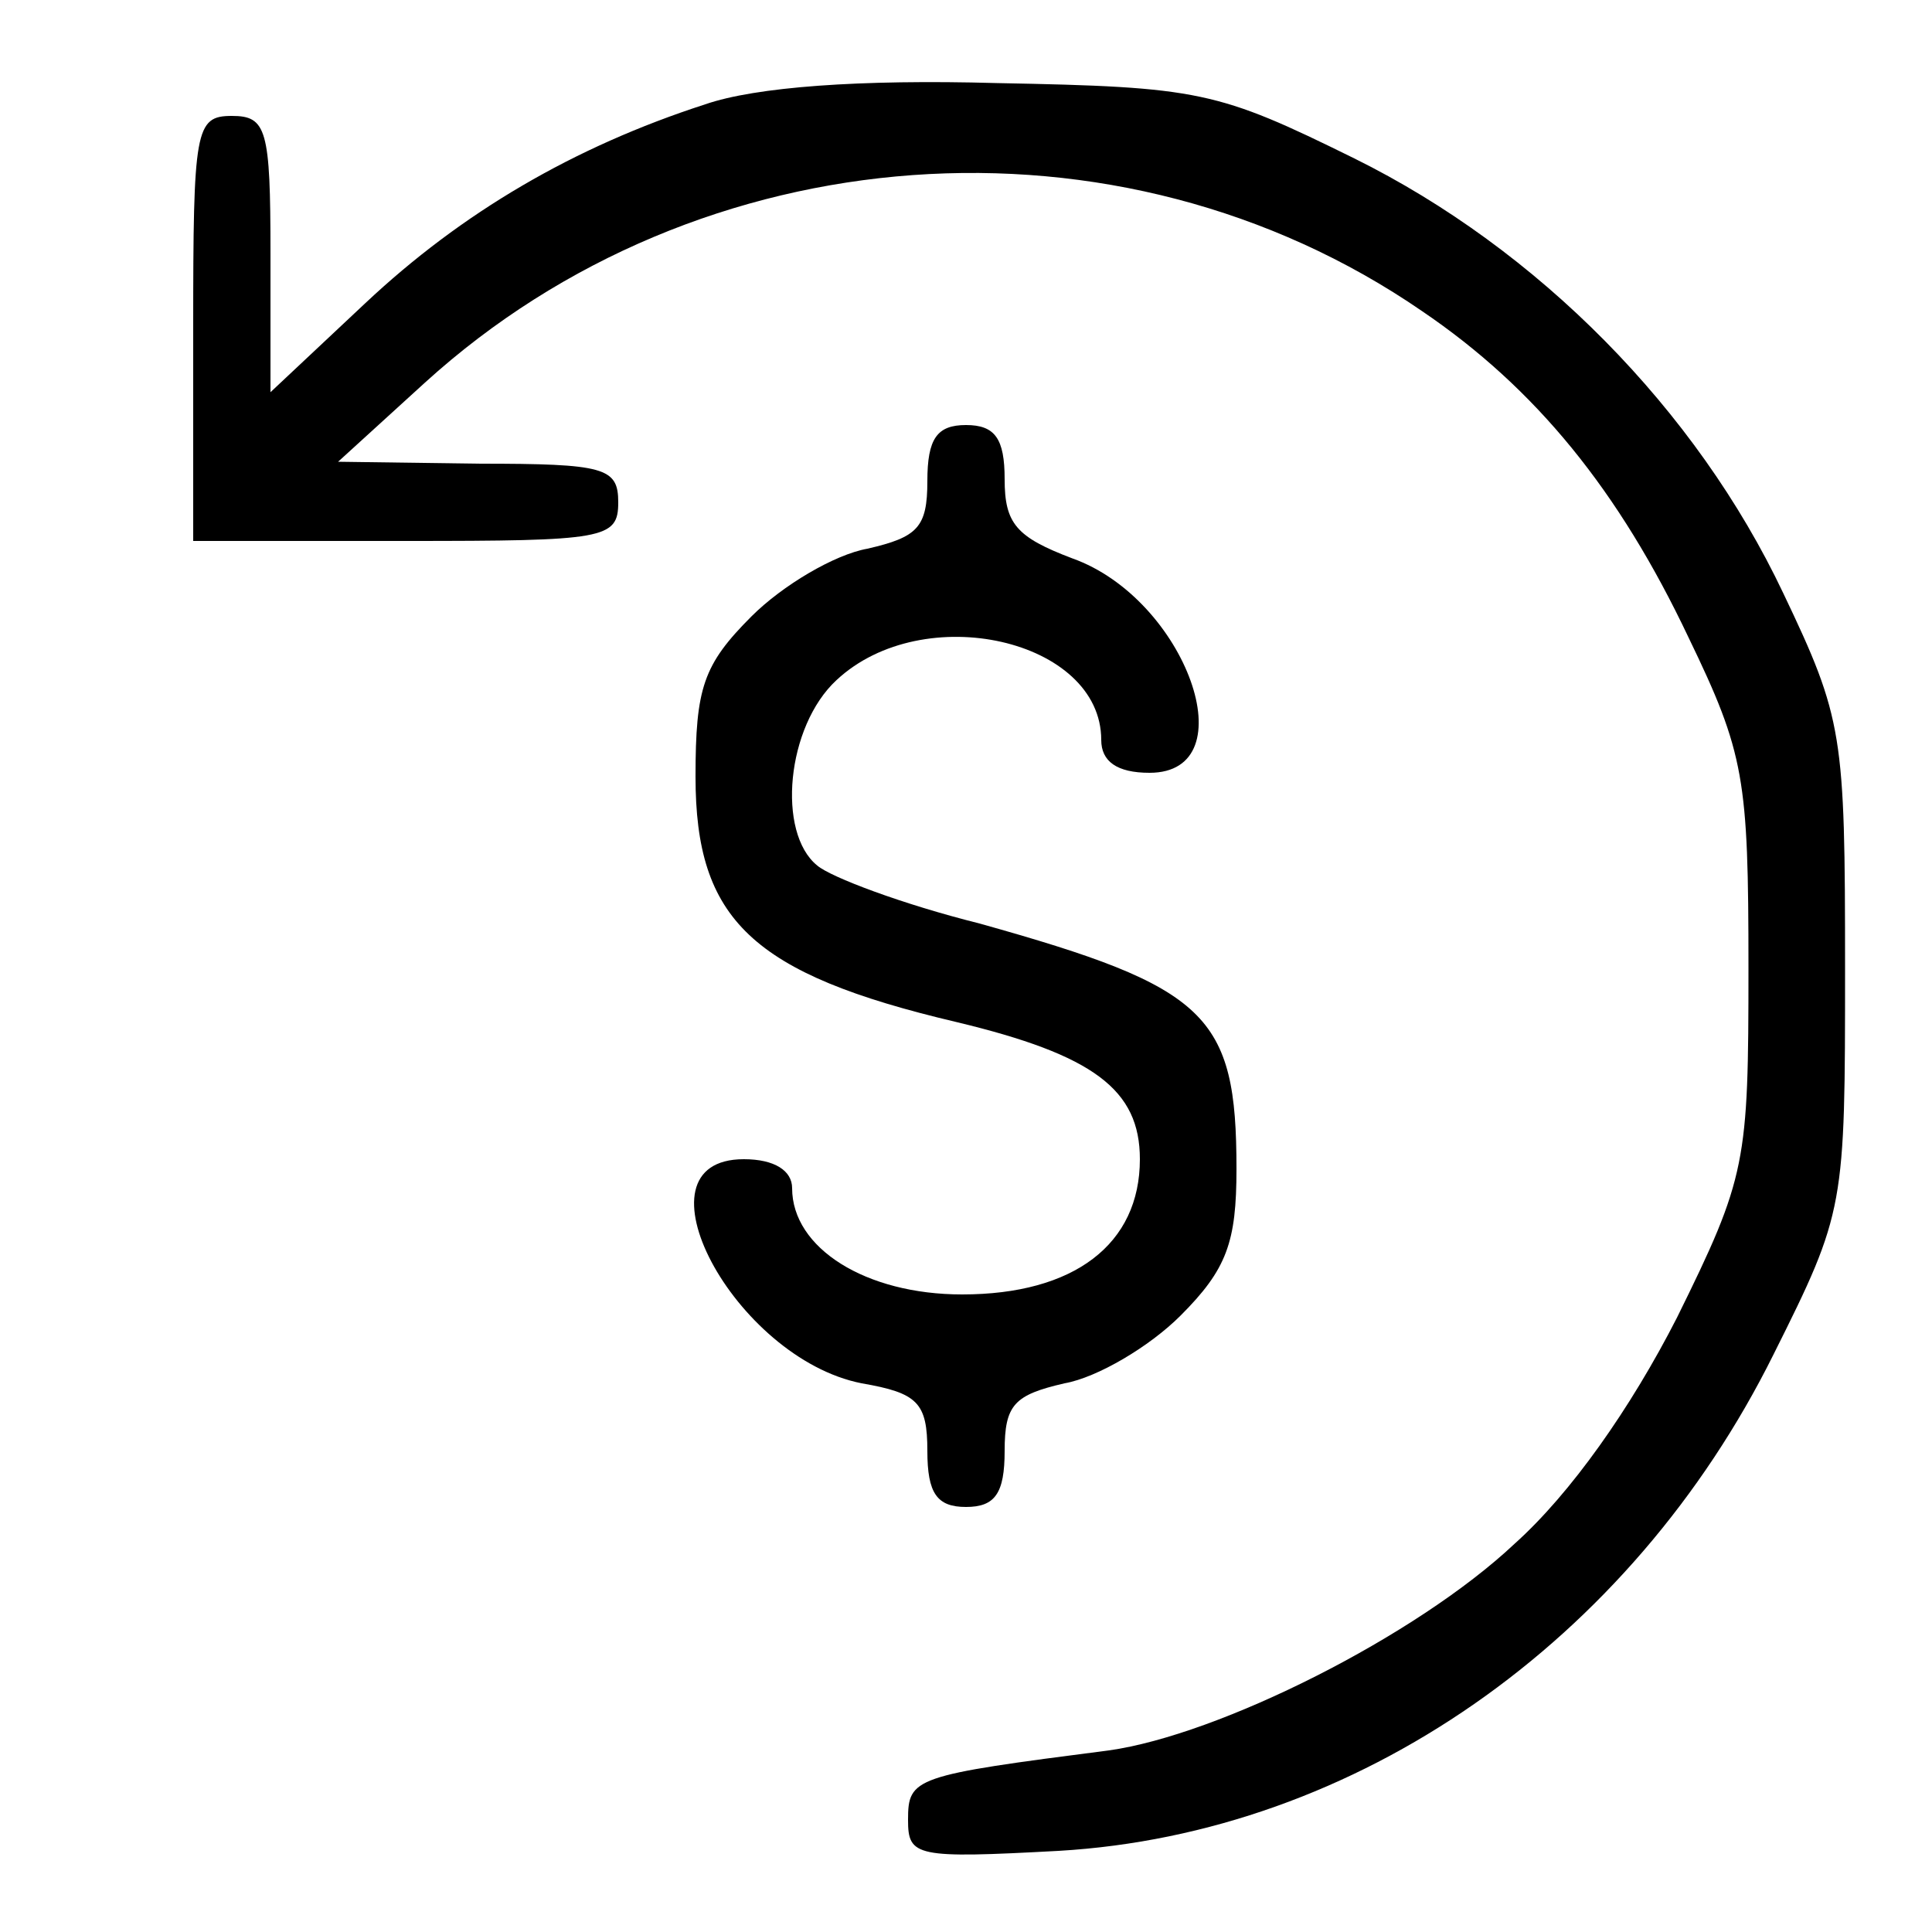 <?xml version="1.0" standalone="no"?>
<!DOCTYPE svg PUBLIC "-//W3C//DTD SVG 20010904//EN"
 "http://www.w3.org/TR/2001/REC-SVG-20010904/DTD/svg10.dtd">
<svg version="1.0" xmlns="http://www.w3.org/2000/svg"
 width="100pt" height="100pt" viewBox="0 0 100 100"
 preserveAspectRatio="xMidYMid meet">
<g transform="translate(0,100) scale(0.1,-0.1)"
fill="#000000" stroke="none">
<path d="M365 946 c-68 -22 -126 -56 -176 -103 l-49 -46 0 72 c0 64 -2 71 -20
71 -19 0 -20 -7 -20 -110 l0 -110 110 0 c103 0 110 1 110 20 0 18 -7 20 -72
20 l-73 1 45 41 c142 129 359 145 516 37 59 -40 102 -93 138 -169 29 -60 31
-73 31 -171 0 -101 -1 -108 -37 -181 -24 -47 -55 -91 -84 -117 -51 -48 -153
-99 -210 -107 -101 -13 -104 -14 -104 -36 0 -19 4 -20 78 -16 154 9 296 108
370 257 37 74 37 76 37 200 0 121 -1 129 -32 194 -45 95 -127 178 -222 225
-71 35 -80 37 -185 39 -71 2 -125 -2 -151 -11z"/>
<path d="M480 751 c0 -24 -5 -29 -31 -35 -17 -3 -44 -19 -60 -35 -25 -25 -29
-37 -29 -83 0 -74 29 -102 135 -127 71 -17 95 -35 95 -71 0 -44 -34 -70 -92
-70 -50 0 -88 24 -88 55 0 9 -9 15 -25 15 -60 0 -5 -103 61 -116 29 -5 34 -10
34 -35 0 -22 5 -29 20 -29 15 0 20 7 20 29 0 24 5 29 31 35 17 3 44 19 60 35
24 24 29 38 29 76 0 80 -15 94 -133 127 -40 10 -77 24 -84 30 -21 17 -16 72
10 96 45 42 137 21 137 -31 0 -11 8 -17 25 -17 51 0 19 90 -40 111 -29 11 -35
18 -35 41 0 21 -5 28 -20 28 -15 0 -20 -7 -20 -29z"/>
</g>
</svg>
